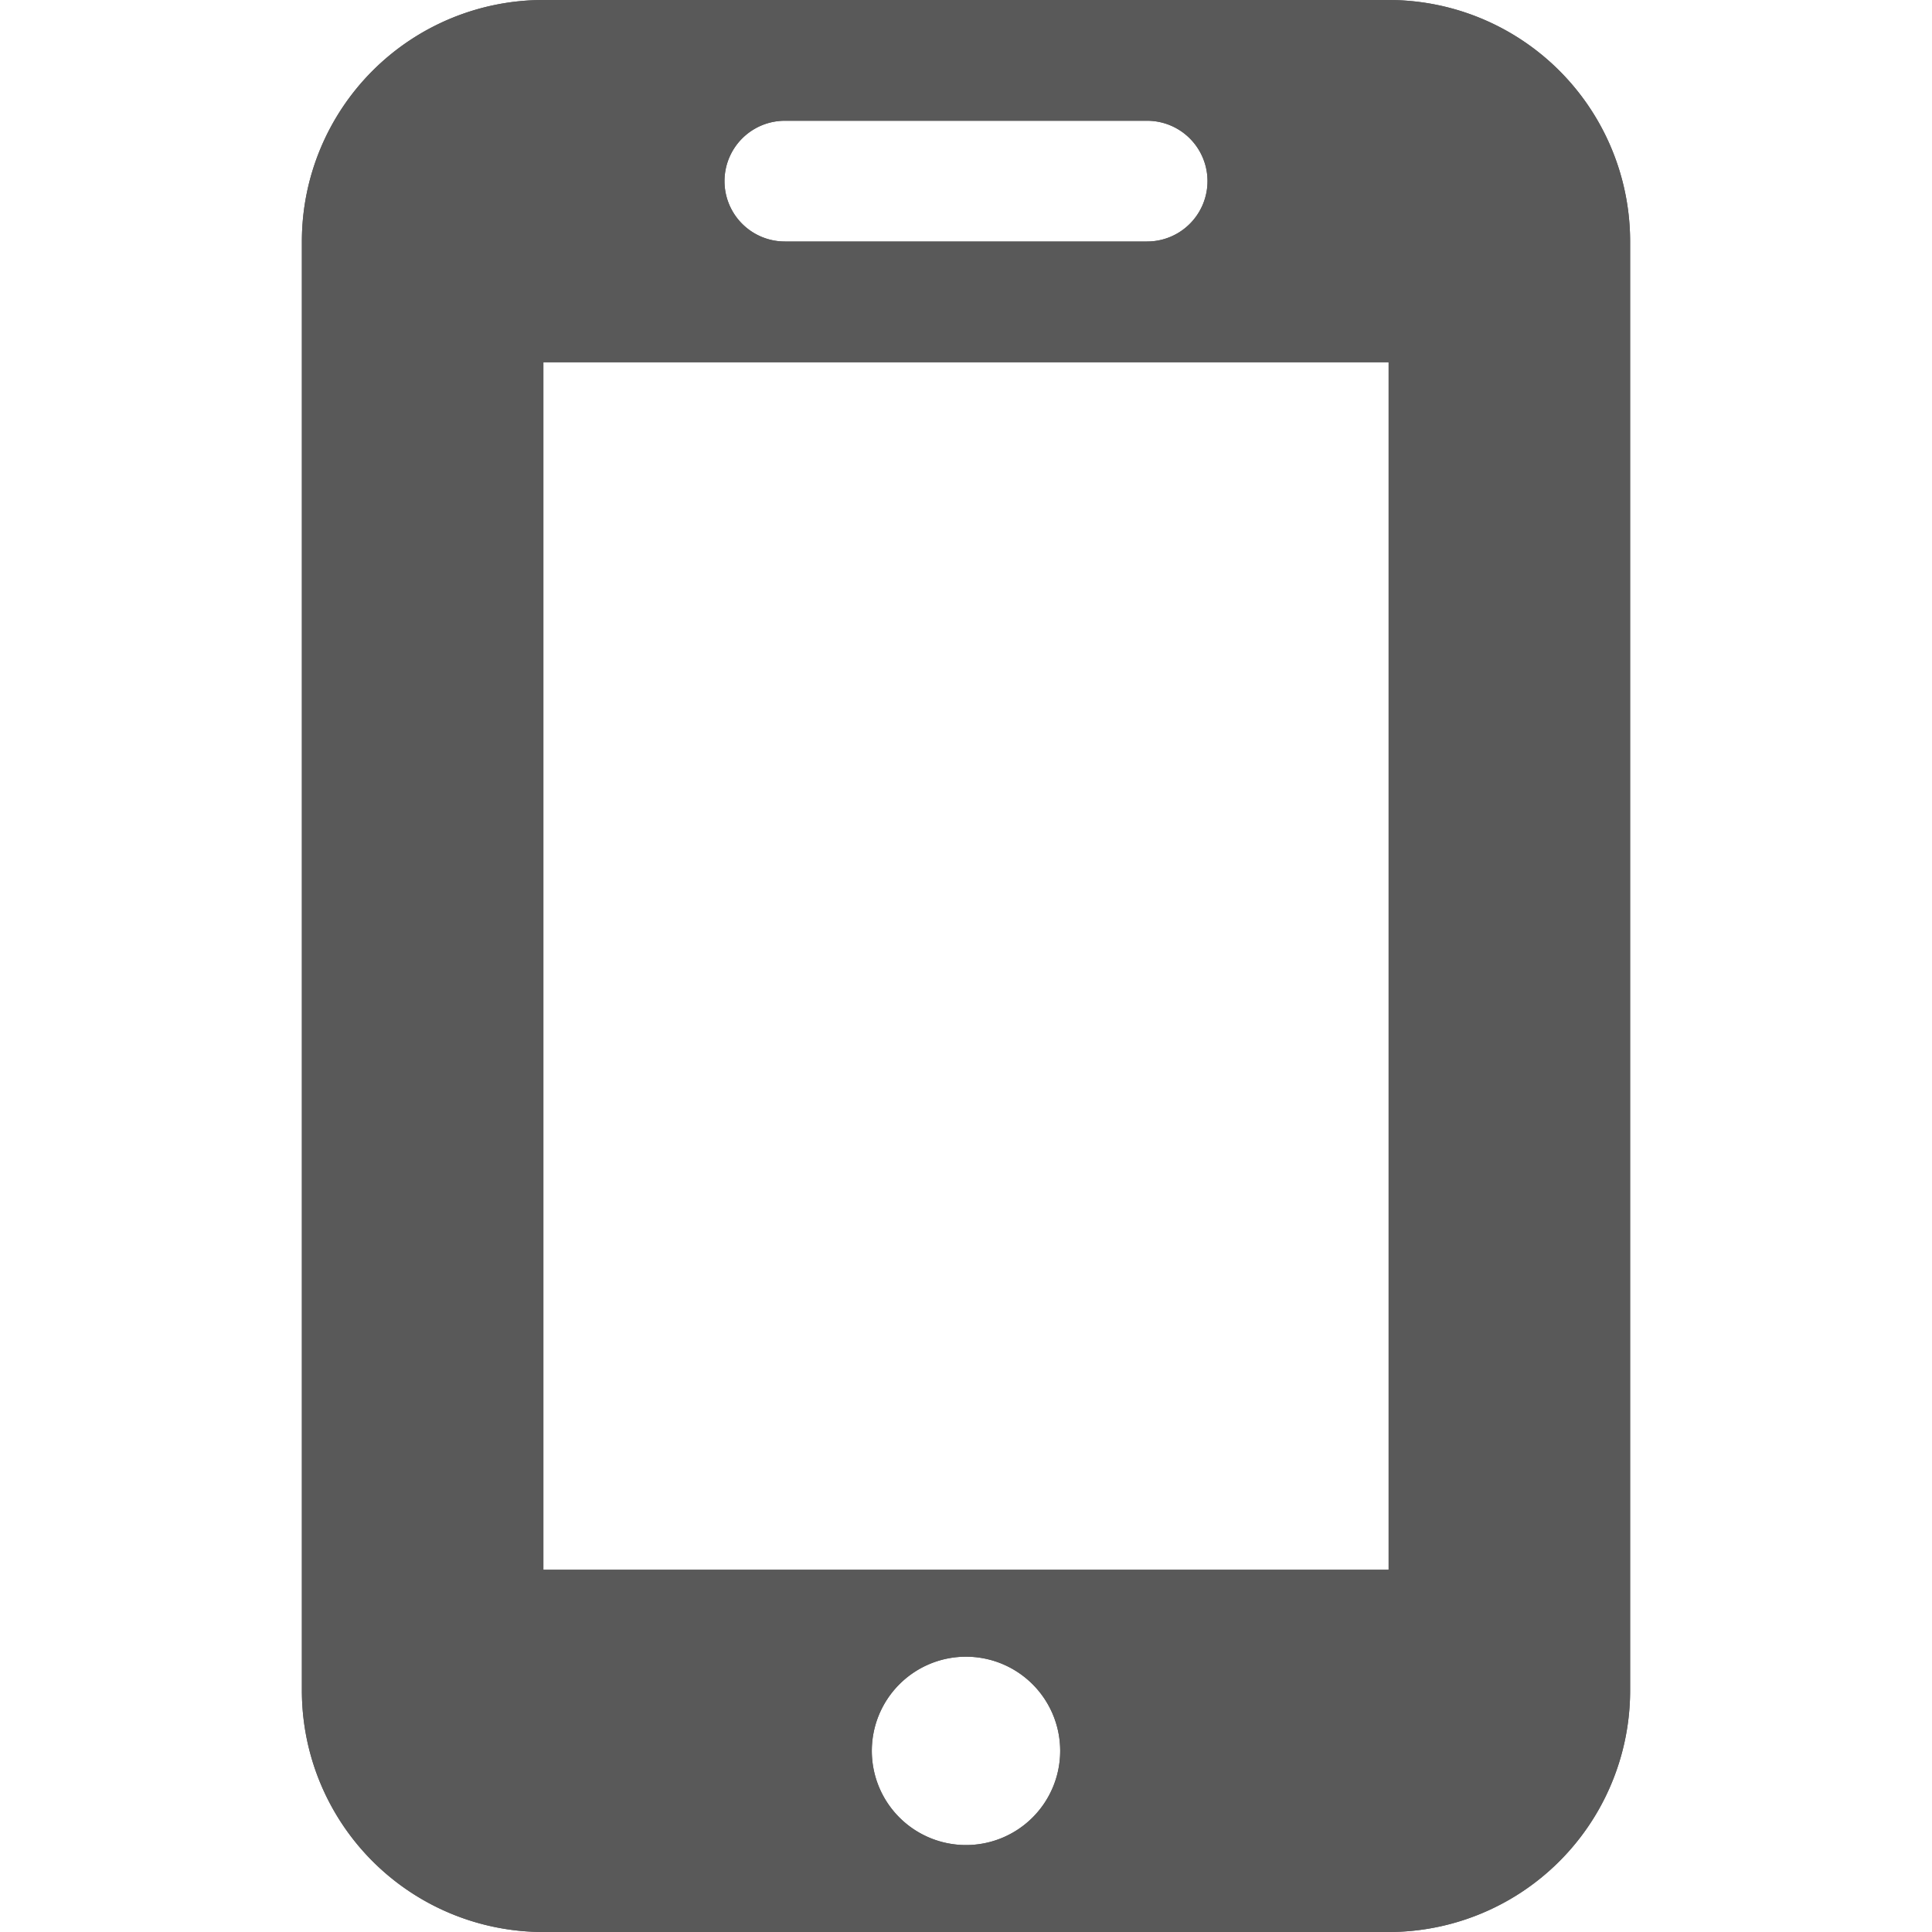 <svg id="レイヤー_1" data-name="レイヤー 1" xmlns="http://www.w3.org/2000/svg" xmlns:xlink="http://www.w3.org/1999/xlink" viewBox="0 0 16 16"><defs><style>.cls-1{fill:#595959;}</style><symbol id="New_Symbol_104" data-name="New Symbol 104" viewBox="0 0 11 16"><path class="cls-1" d="M9,0H2A2,2,0,0,0,0,2V14a2,2,0,0,0,2,2H9a2,2,0,0,0,2-2V2A2,2,0,0,0,9,0ZM4,1H7A.5.5,0,0,1,7,2H4A.5.5,0,0,1,4,1ZM5.5,15.28a.78.78,0,1,1,.78-.78A.78.78,0,0,1,5.5,15.28ZM9,13H2V3H9Z"/></symbol></defs><title>br-show-sp</title><use width="11" height="16" transform="translate(2.5)" xlink:href="#New_Symbol_104"/><use id="New_Symbol_104-5" data-name="New Symbol 104" width="11" height="16" transform="translate(2.5)" xlink:href="#New_Symbol_104"/></svg>